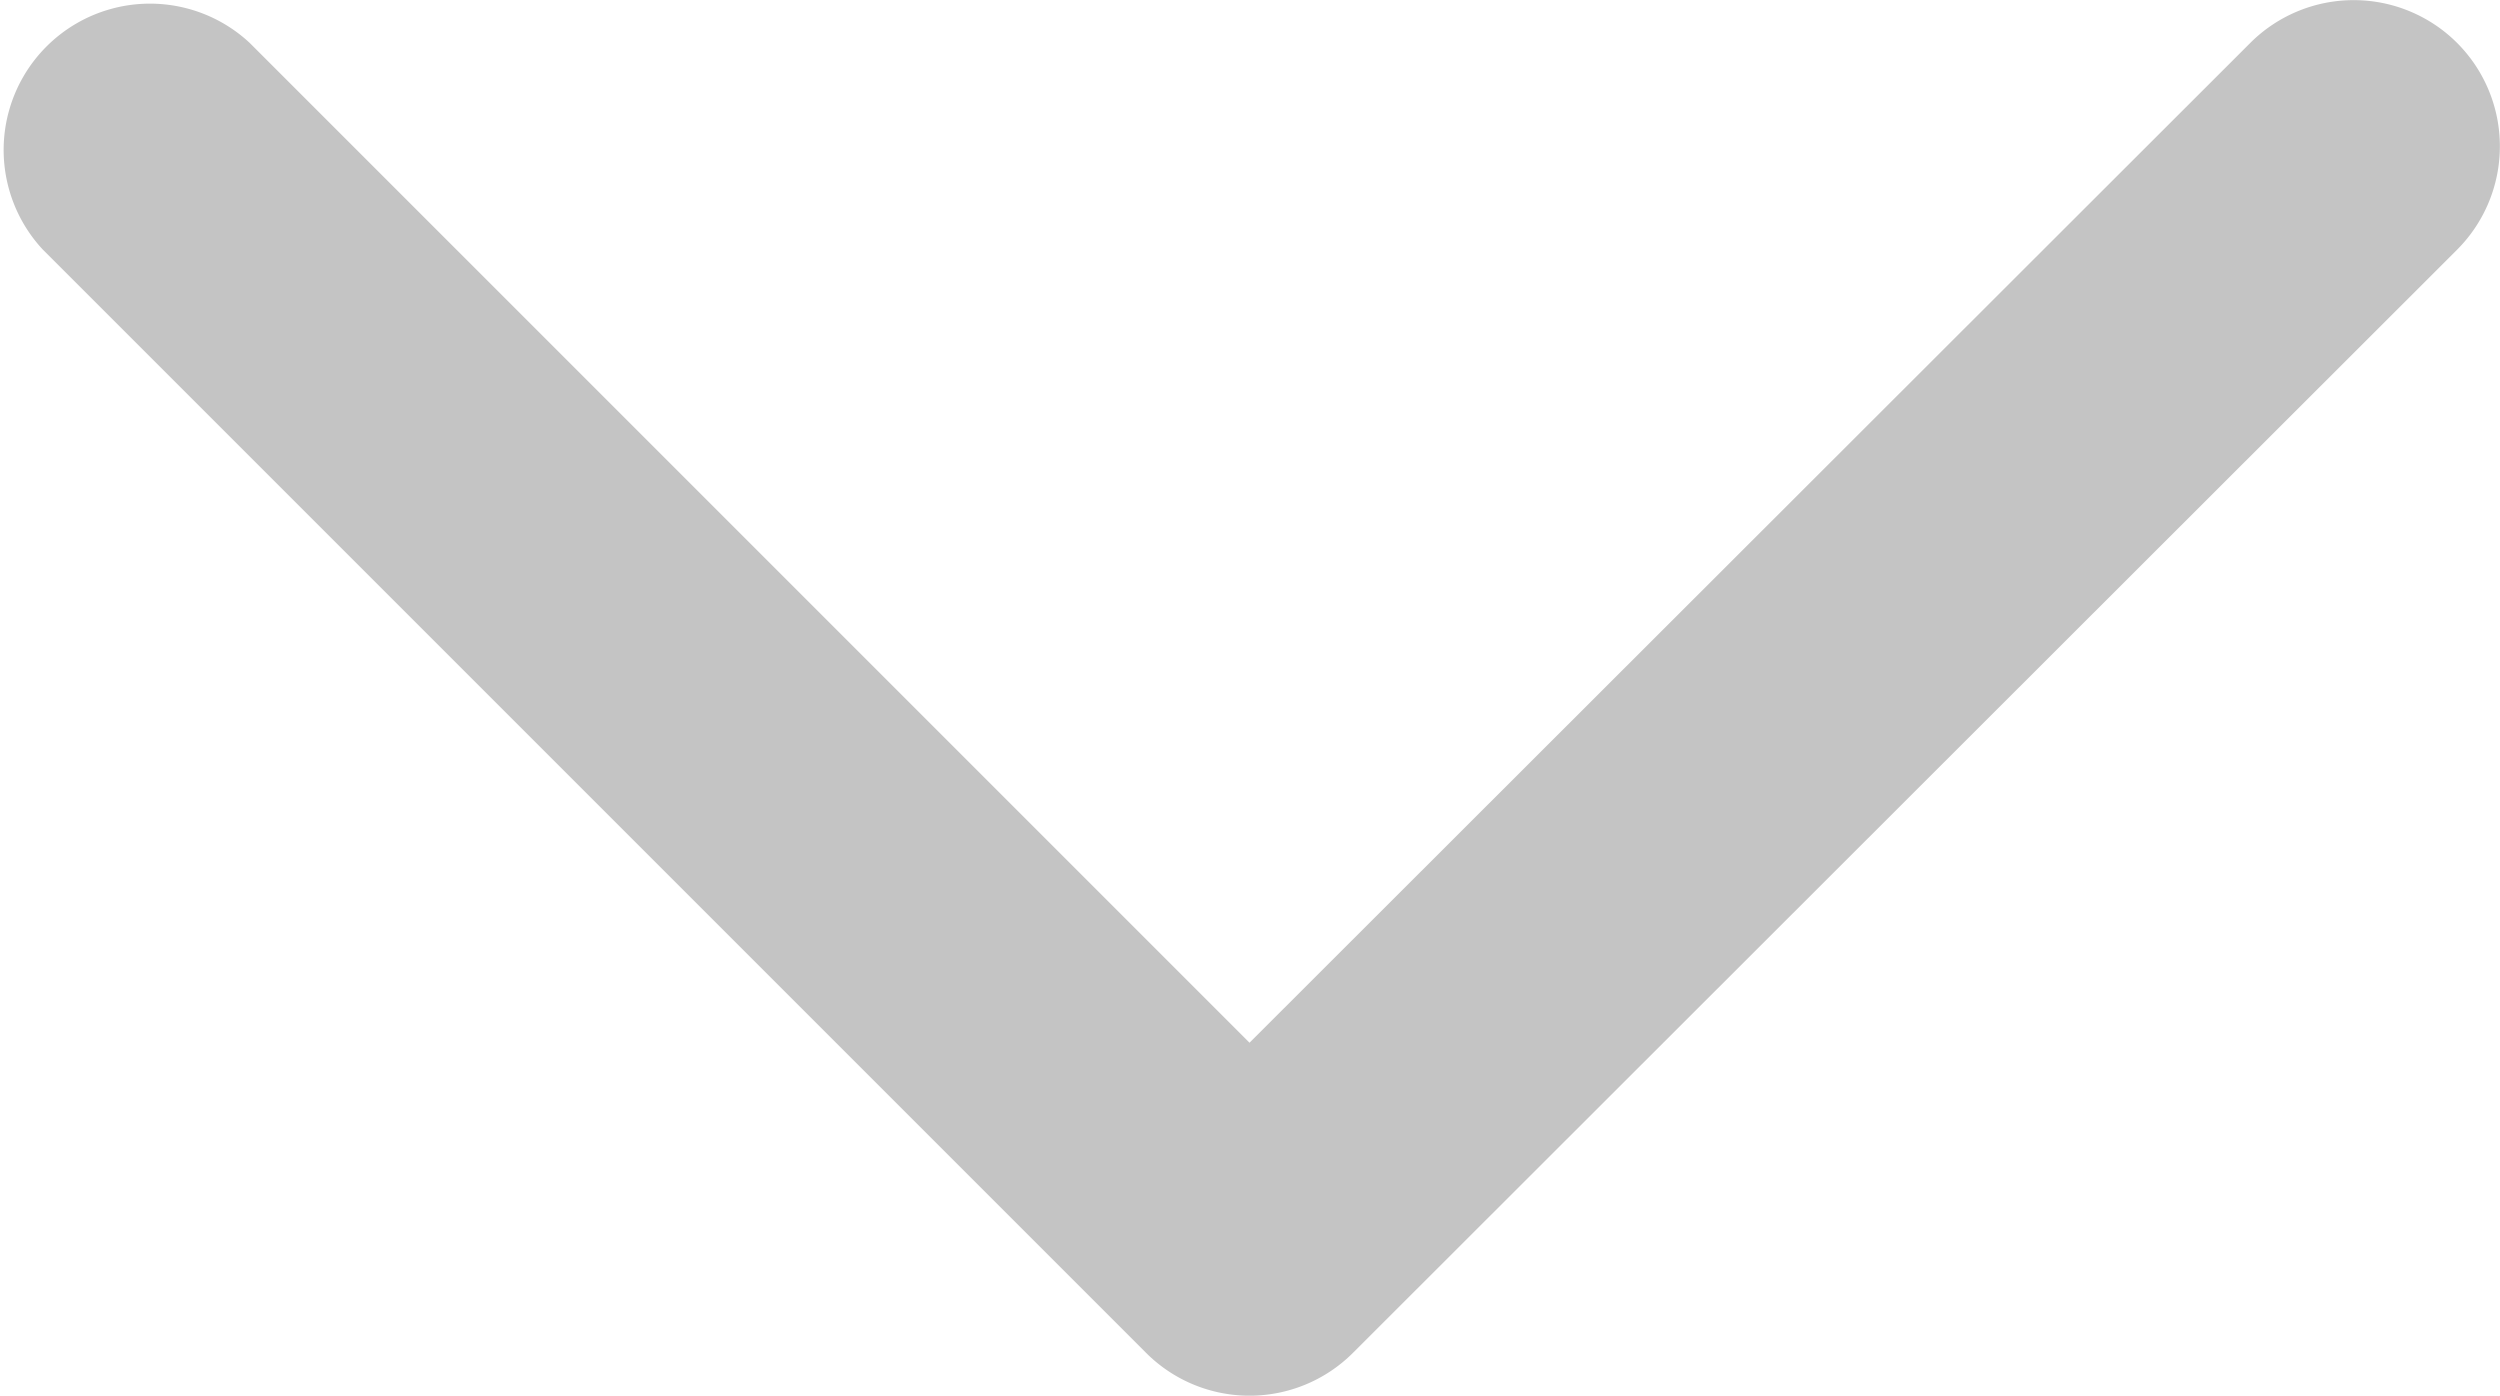 <svg xmlns="http://www.w3.org/2000/svg" viewBox="0 0 25.63 14.31"><defs><style>.cls-1{fill:#c4c4c4;}</style></defs><title>arrow-down</title><g id="Layer_2" data-name="Layer 2"><g id="Layer_1-2" data-name="Layer 1"><path class="cls-1" d="M25.19.44a1.5,1.5,0,0,0-2.12,0L12.81,10.69,2.56.44A1.5,1.5,0,0,0,.44,2.56L11.75,13.87a1.5,1.5,0,0,0,2.12,0L25.19,2.56A1.5,1.5,0,0,0,25.19.44Z"/></g></g></svg>